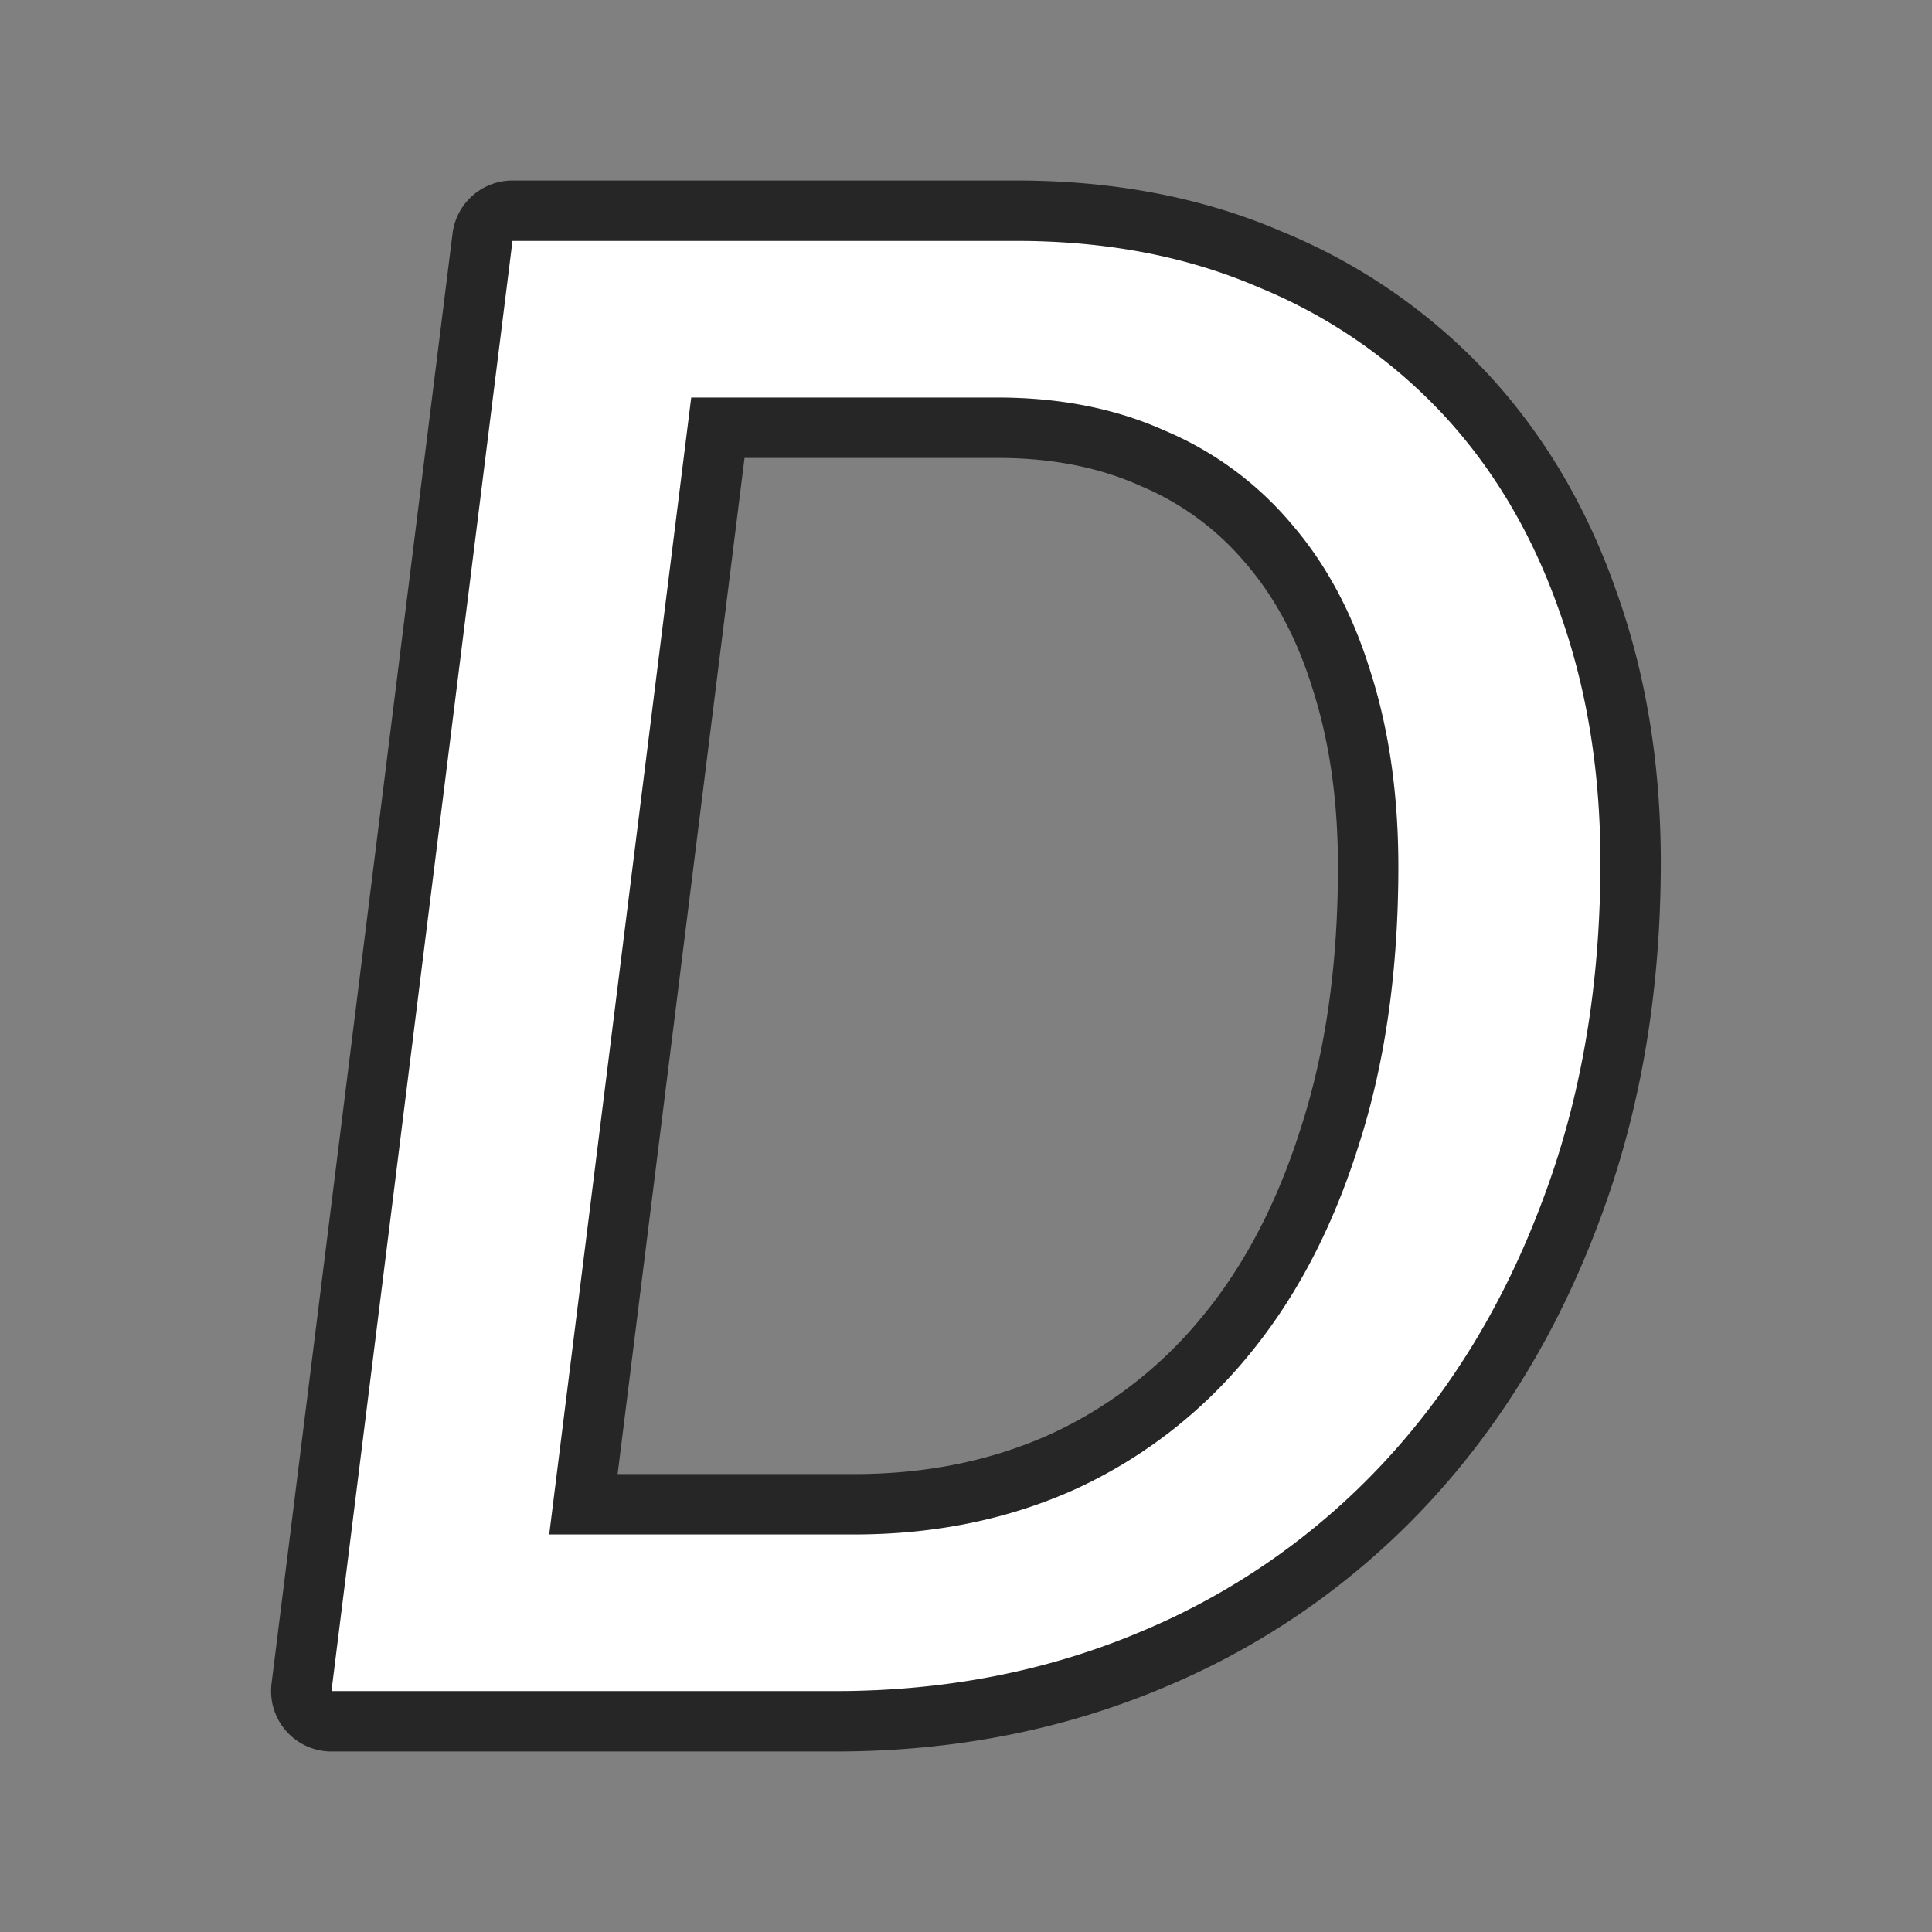 <svg xmlns="http://www.w3.org/2000/svg" height="32" width="32"><rect width="100%" height="100%" fill="#808080" stroke="none"/><path stroke-width="2" d="M8.488 3.99L5.49 28.01h8.345c1.826 0 3.516-.33 5.07-.988a11.583 11.583 0 004.014-2.797c1.123-1.207 1.998-2.65 2.627-4.331.642-1.694.962-3.565.962-5.612 0-1.512-.227-2.9-.683-4.167-.444-1.267-1.088-2.353-1.927-3.255a8.672 8.672 0 00-3.052-2.102c-1.184-.512-2.522-.768-4.014-.768zm2.961 2.595h5.07c1.036 0 1.96.182 2.774.548a5.567 5.567 0 012.09 1.536c.58.67 1.018 1.486 1.314 2.449.309.963.464 2.043.464 3.237 0 1.73-.222 3.277-.666 4.642-.432 1.365-1.043 2.524-1.833 3.474a8.037 8.037 0 01-2.85 2.194c-1.11.5-2.33.75-3.662.75H9.097z" stroke="#000" opacity=".7" stroke-linejoin="round"/><path d="M8.488 3.99L5.49 28.01h8.345c1.826 0 3.516-.33 5.07-.988a11.583 11.583 0 004.014-2.797c1.123-1.207 1.998-2.65 2.627-4.331.642-1.694.962-3.565.962-5.612 0-1.512-.227-2.9-.683-4.167-.444-1.267-1.088-2.353-1.927-3.255a8.672 8.672 0 00-3.052-2.102c-1.184-.512-2.522-.768-4.014-.768zm2.961 2.595h5.07c1.036 0 1.96.182 2.774.548a5.567 5.567 0 012.09 1.536c.58.67 1.018 1.486 1.314 2.449.309.963.464 2.043.464 3.237 0 1.73-.222 3.277-.666 4.642-.432 1.365-1.043 2.524-1.833 3.474a8.037 8.037 0 01-2.85 2.194c-1.11.5-2.33.75-3.662.75H9.097z" fill="#fff"/></svg>